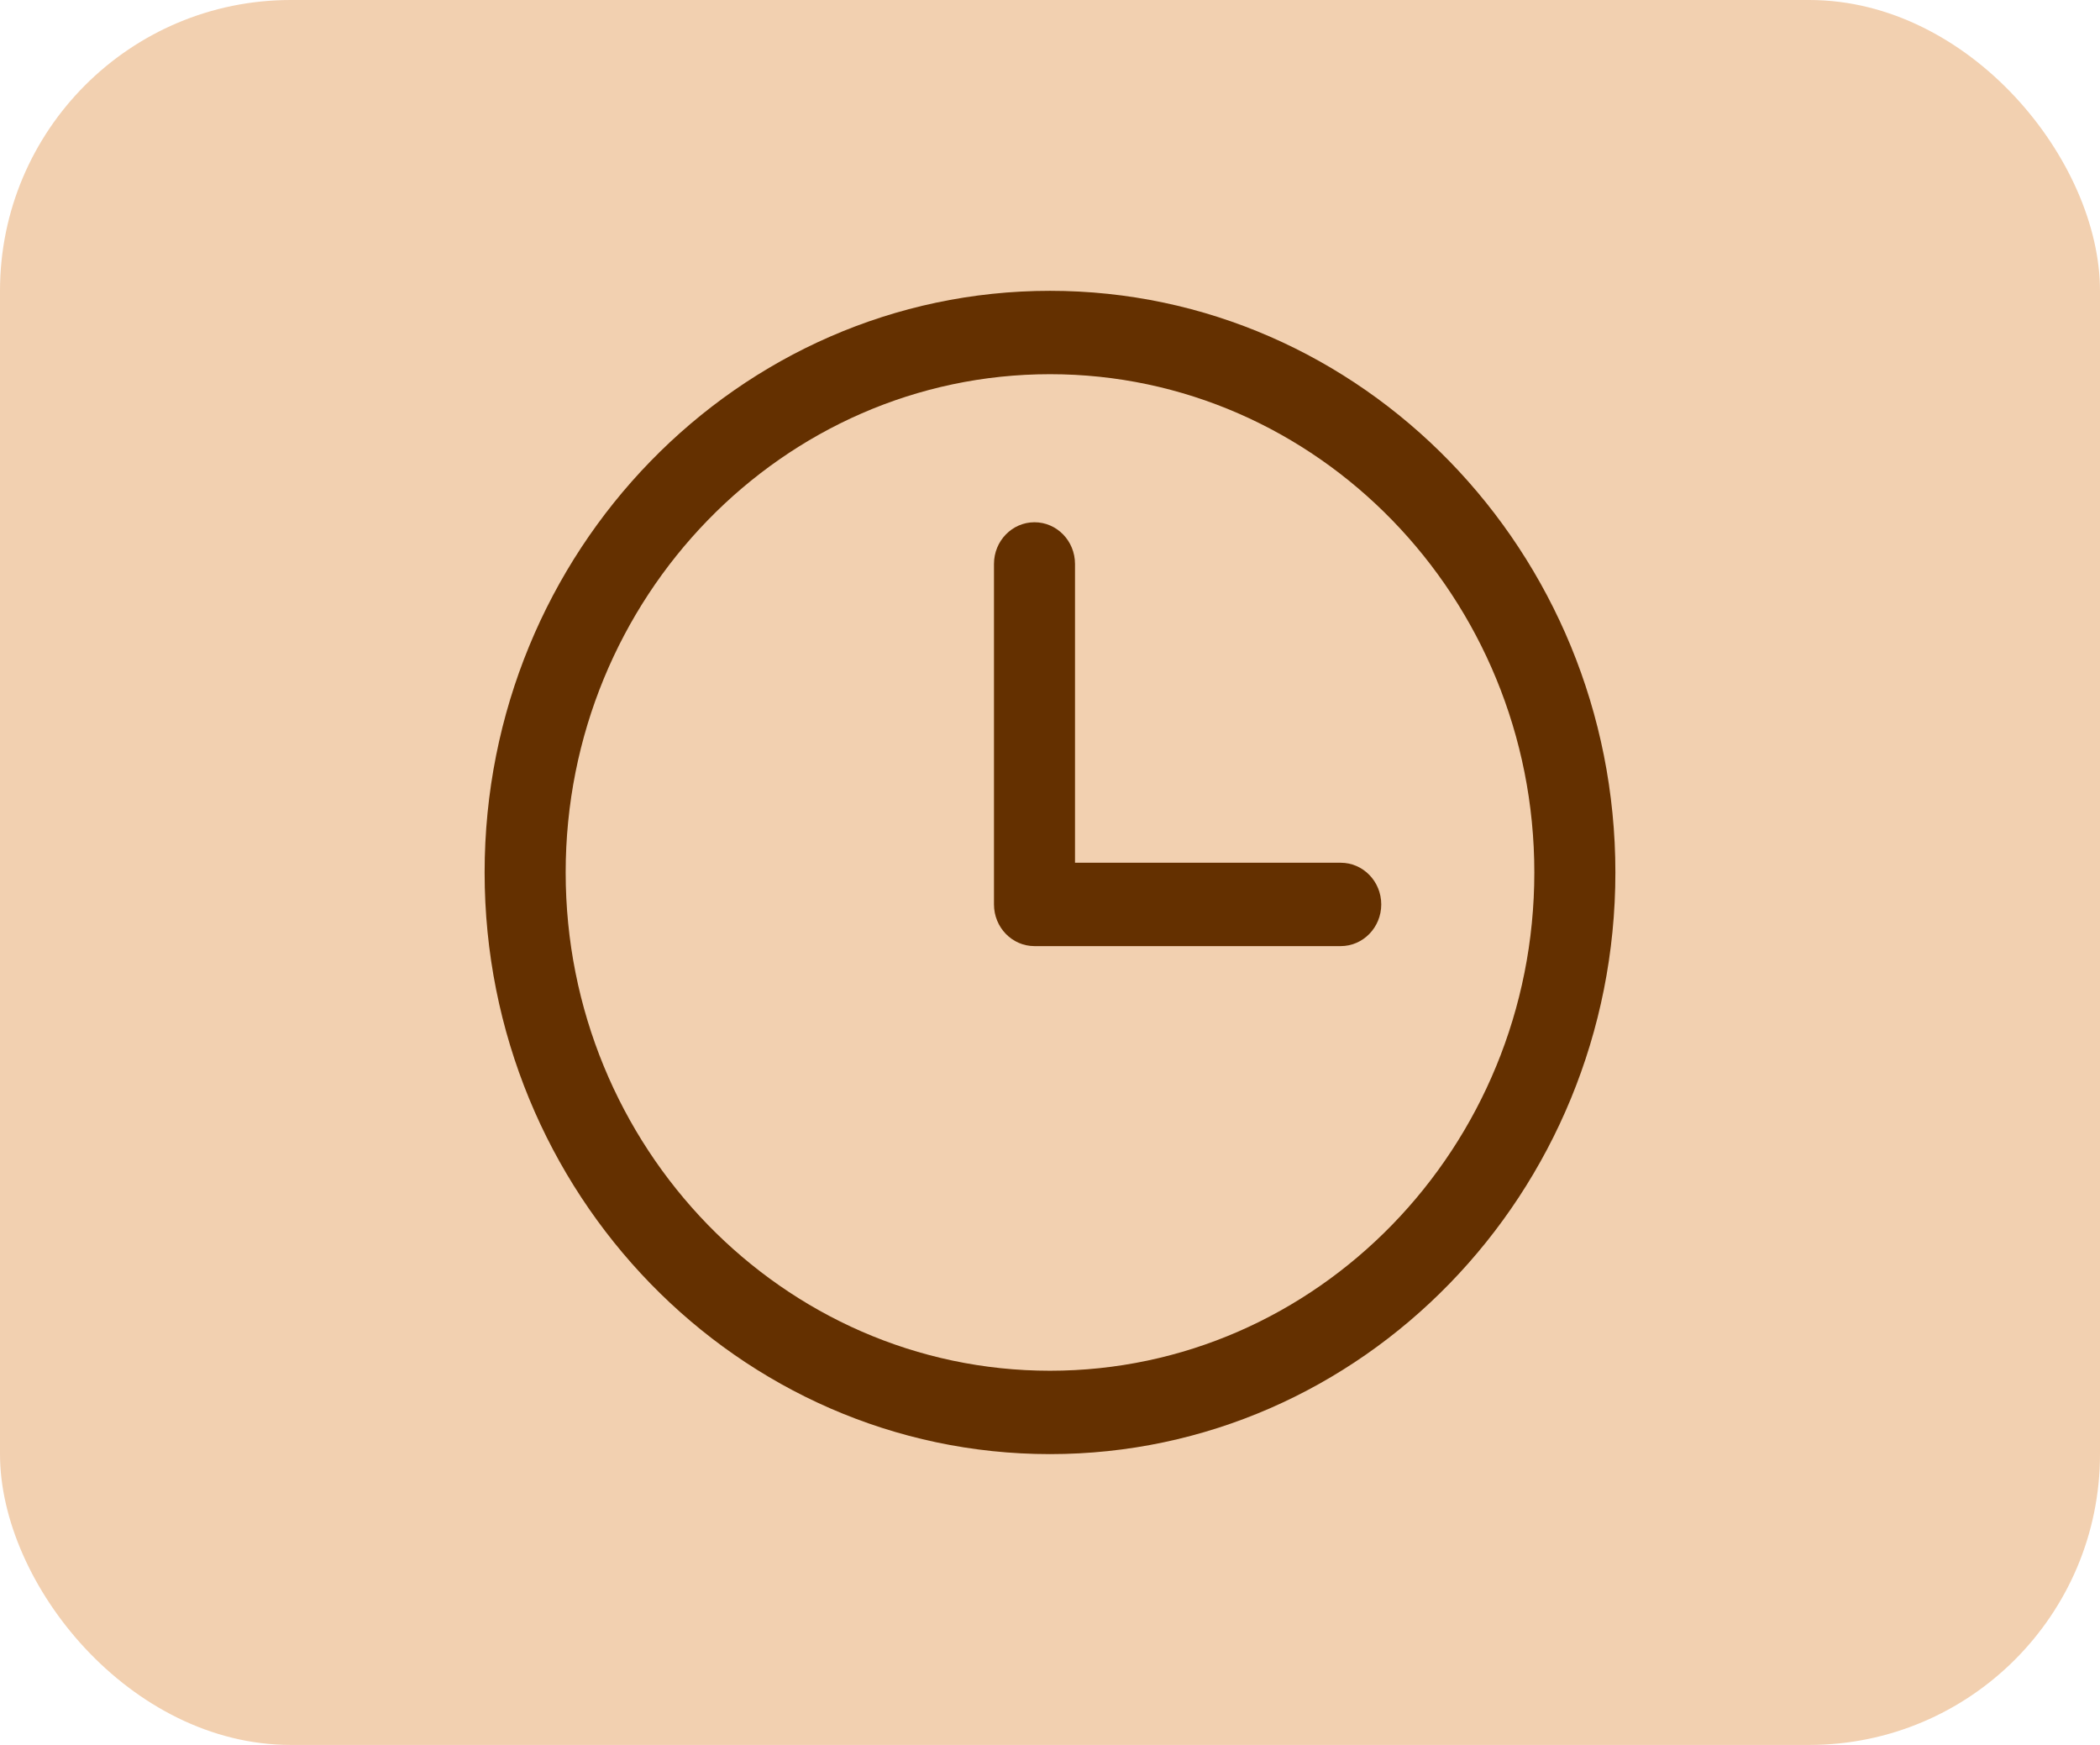 <svg width="65" height="54" viewBox="0 0 65 54" fill="none" xmlns="http://www.w3.org/2000/svg">
<rect width="65" height="54" rx="9" fill="#F2D0B0"/>
<path d="M32.5 9C22.851 9 15 17.075 15 27C15 36.925 22.851 45 32.5 45C42.15 45 50 36.925 50 27C50 17.075 42.15 9 32.5 9ZM32.5 42.42C24.234 42.42 17.509 35.502 17.509 27C17.509 18.497 24.234 11.58 32.5 11.58C40.766 11.58 47.491 18.497 47.491 27C47.491 35.502 40.766 42.42 32.5 42.42Z" fill="#643000"/>
<path d="M41.498 26.699H33.274V17.452C33.274 16.74 32.713 16.162 32.02 16.162C31.327 16.162 30.766 16.74 30.766 17.452V27.989C30.766 28.701 31.327 29.279 32.02 29.279H41.498C42.191 29.279 42.753 28.701 42.753 27.989C42.753 27.276 42.191 26.699 41.498 26.699Z" fill="#643000"/>
</svg>

